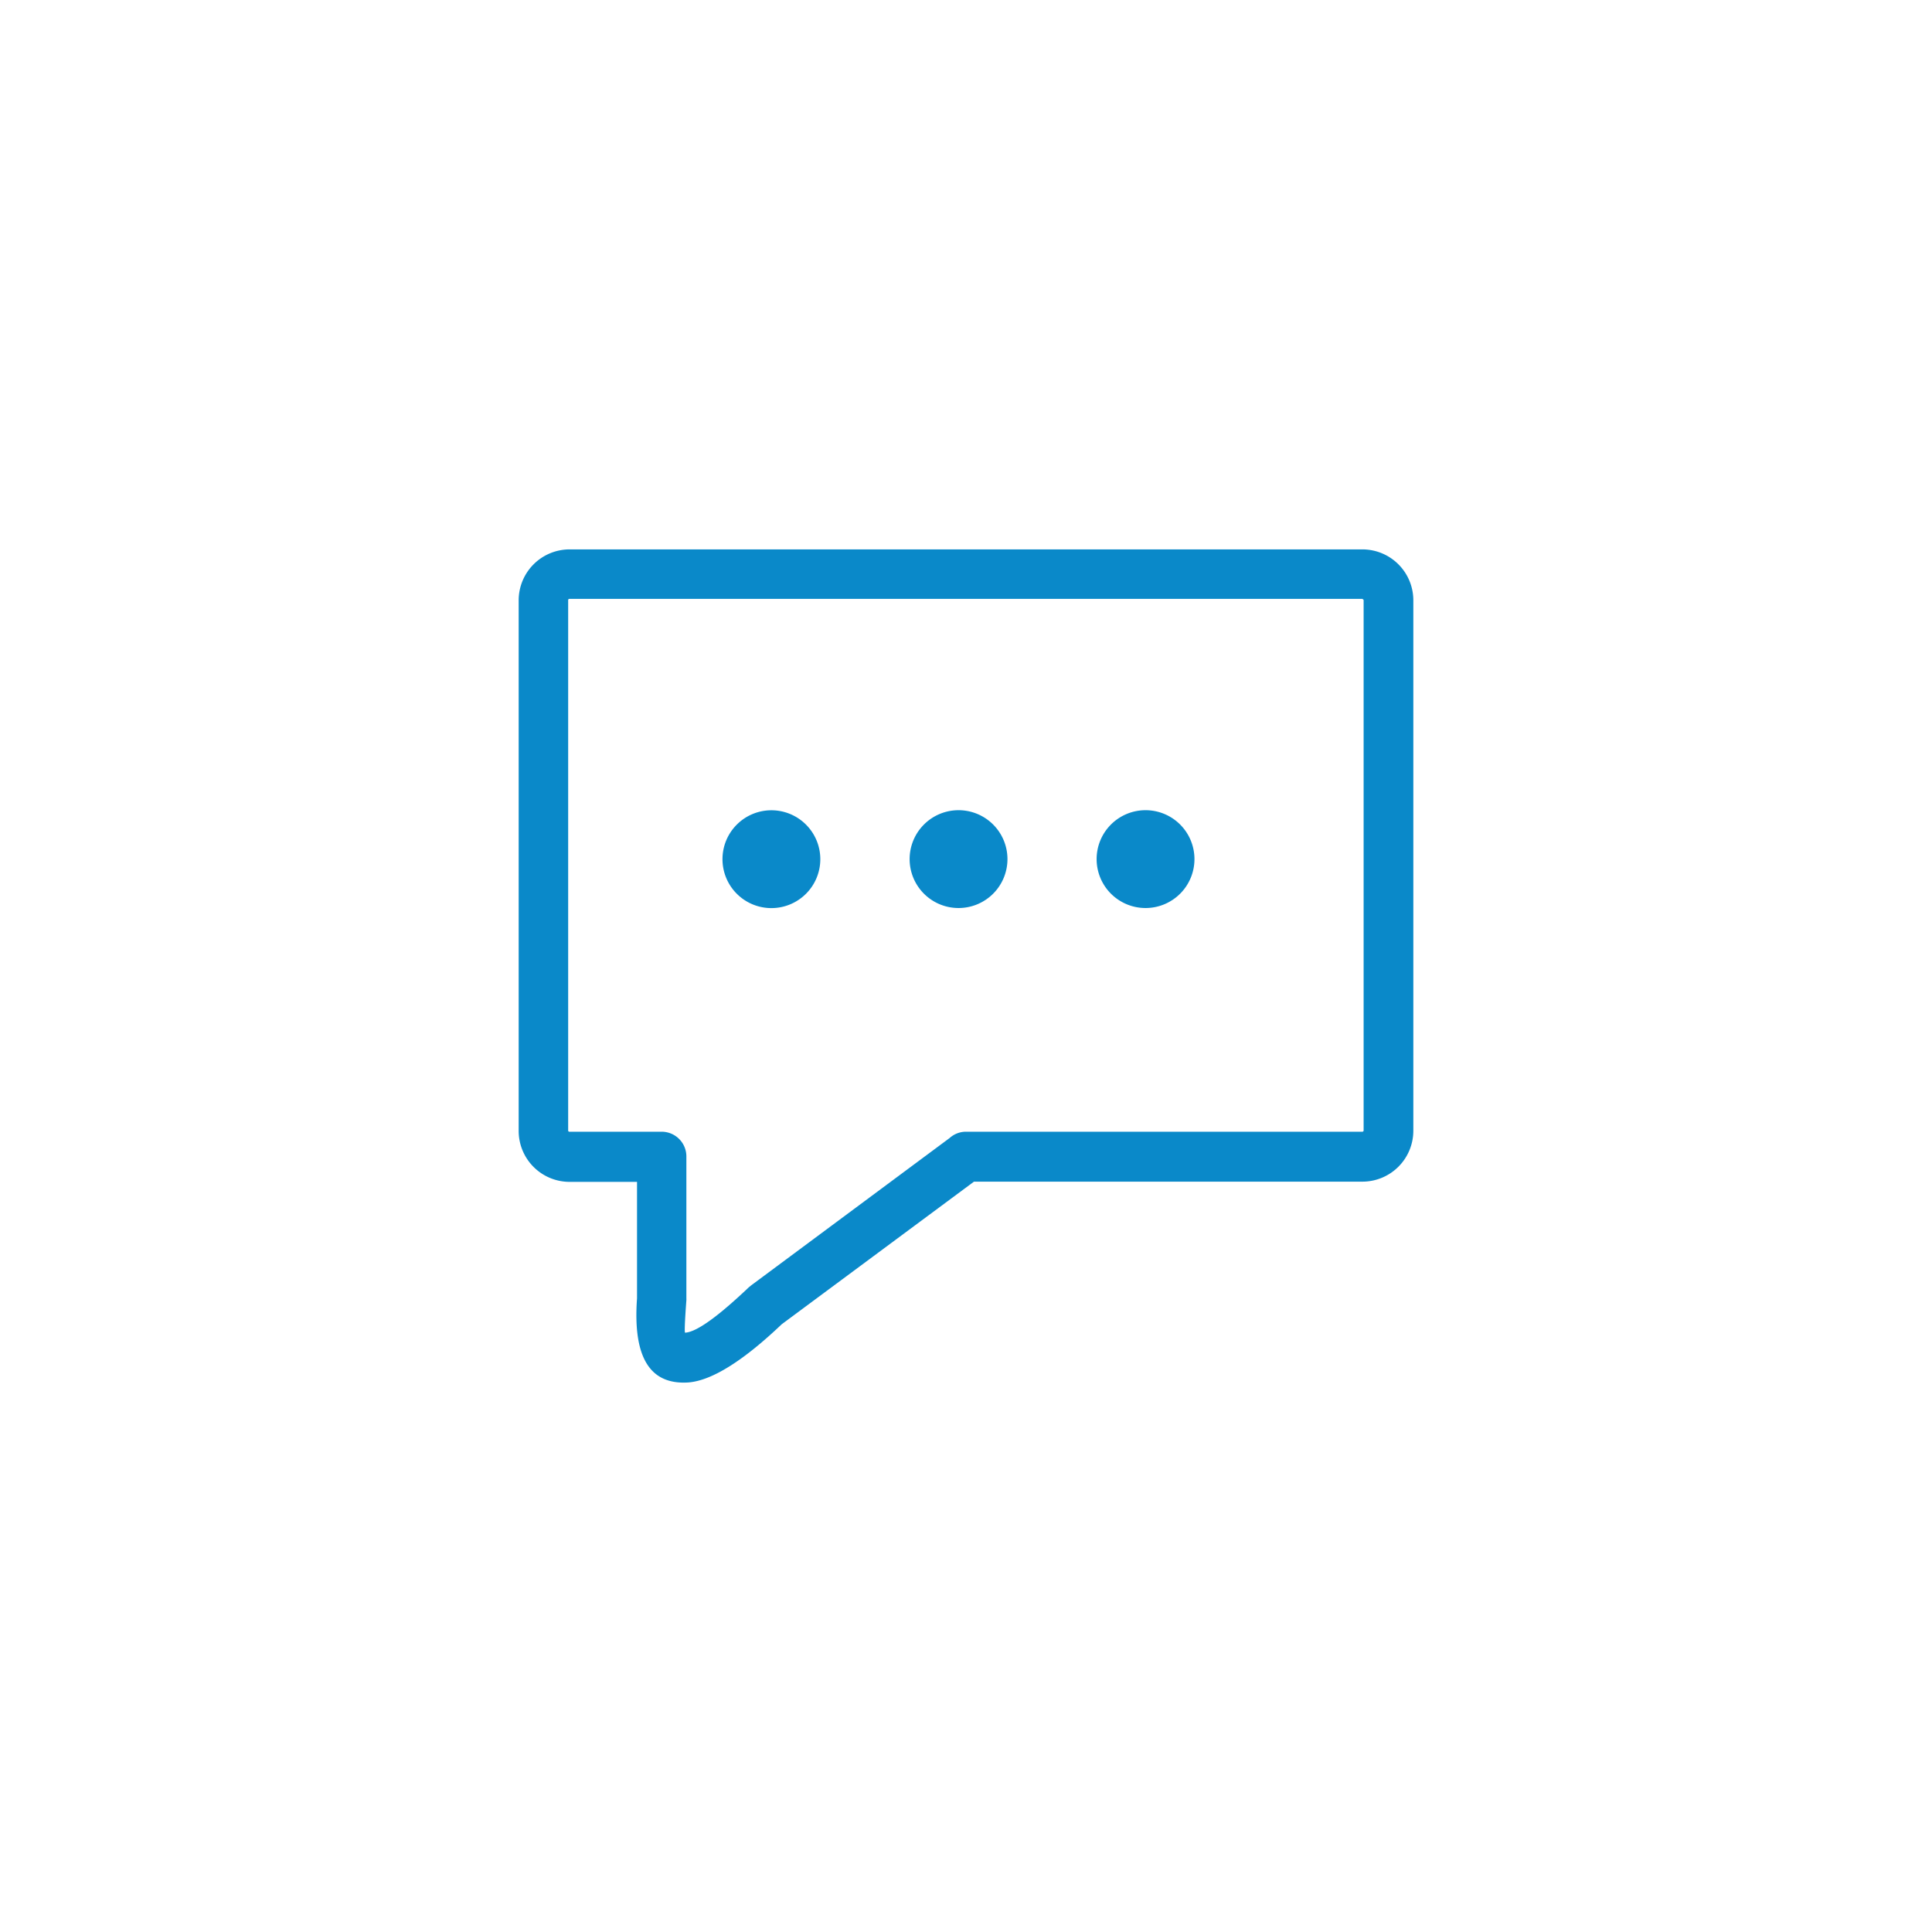 <svg width="512" height="512" xmlns="http://www.w3.org/2000/svg">
 <!-- Created with UXWing SVG Editor - https://uxwing.com/svg-icon-editor/ -->

 <g>
  <title>background</title>
  <rect fill="none" id="canvas_background" height="514" width="514" y="-1" x="-1"/>
  <g display="none" overflow="visible" y="0" x="0" height="100%" width="100%" id="canvasGrid">
   <rect fill="url(#gridpattern)" stroke-width="0" y="0" x="0" height="100%" width="100%"/>
  </g>
 </g>
 <g>
  <title>Layer 1</title>
  <defs>
   <style>.a{fill-rule:evenodd;}</style>
  </defs>
  <g id="svg_12">
   <path fill="#0a89c9" id="svg_11" d="m204.486,214.731a12.963,12.963 0 1 1 -13.021,12.963a12.963,12.963 0 0 1 12.963,-12.963l0.058,0zm-53.53,-69.136l210.089,0a13.503,13.503 0 0 1 13.503,13.503l0,140.548a13.503,13.503 0 0 1 -13.503,13.503l-102.932,0l-50.945,37.789c-9.645,9.182 -18.268,14.969 -24.846,15.432c-9.645,0.579 -14.68,-5.98 -13.503,-22.299l0,-30.864l-17.863,0a13.503,13.503 0 0 1 -13.503,-13.503l0,-140.606a13.503,13.503 0 0 1 13.503,-13.503zm210.089,13.117l-210.089,0a0.328,0.328 0 0 0 -0.386,0.386l0,140.548a0.328,0.328 0 0 0 0.386,0.27l24.383,0a6.559,6.559 0 0 1 6.559,6.559l0,37.596l0,0a4.032,4.032 0 0 1 0,0.482c-0.444,6.076 -0.521,8.642 -0.328,8.623c3.221,-0.193 9.201,-4.745 16.879,-12.037l0.617,-0.502l52.585,-39.043a6.481,6.481 0 0 1 4.321,-1.678l105.073,0a0.328,0.328 0 0 0 0.328,-0.328l0,-140.49a0.328,0.328 0 0 0 -0.328,-0.328l0,-0.058zm-107.002,55.999a12.963,12.963 0 1 1 -12.982,12.963a12.963,12.963 0 0 1 12.982,-12.963zm49.556,0a12.963,12.963 0 1 1 -12.982,12.963a12.963,12.963 0 0 1 12.982,-12.963z" class="a"/>
  </g>
 </g>
</svg>